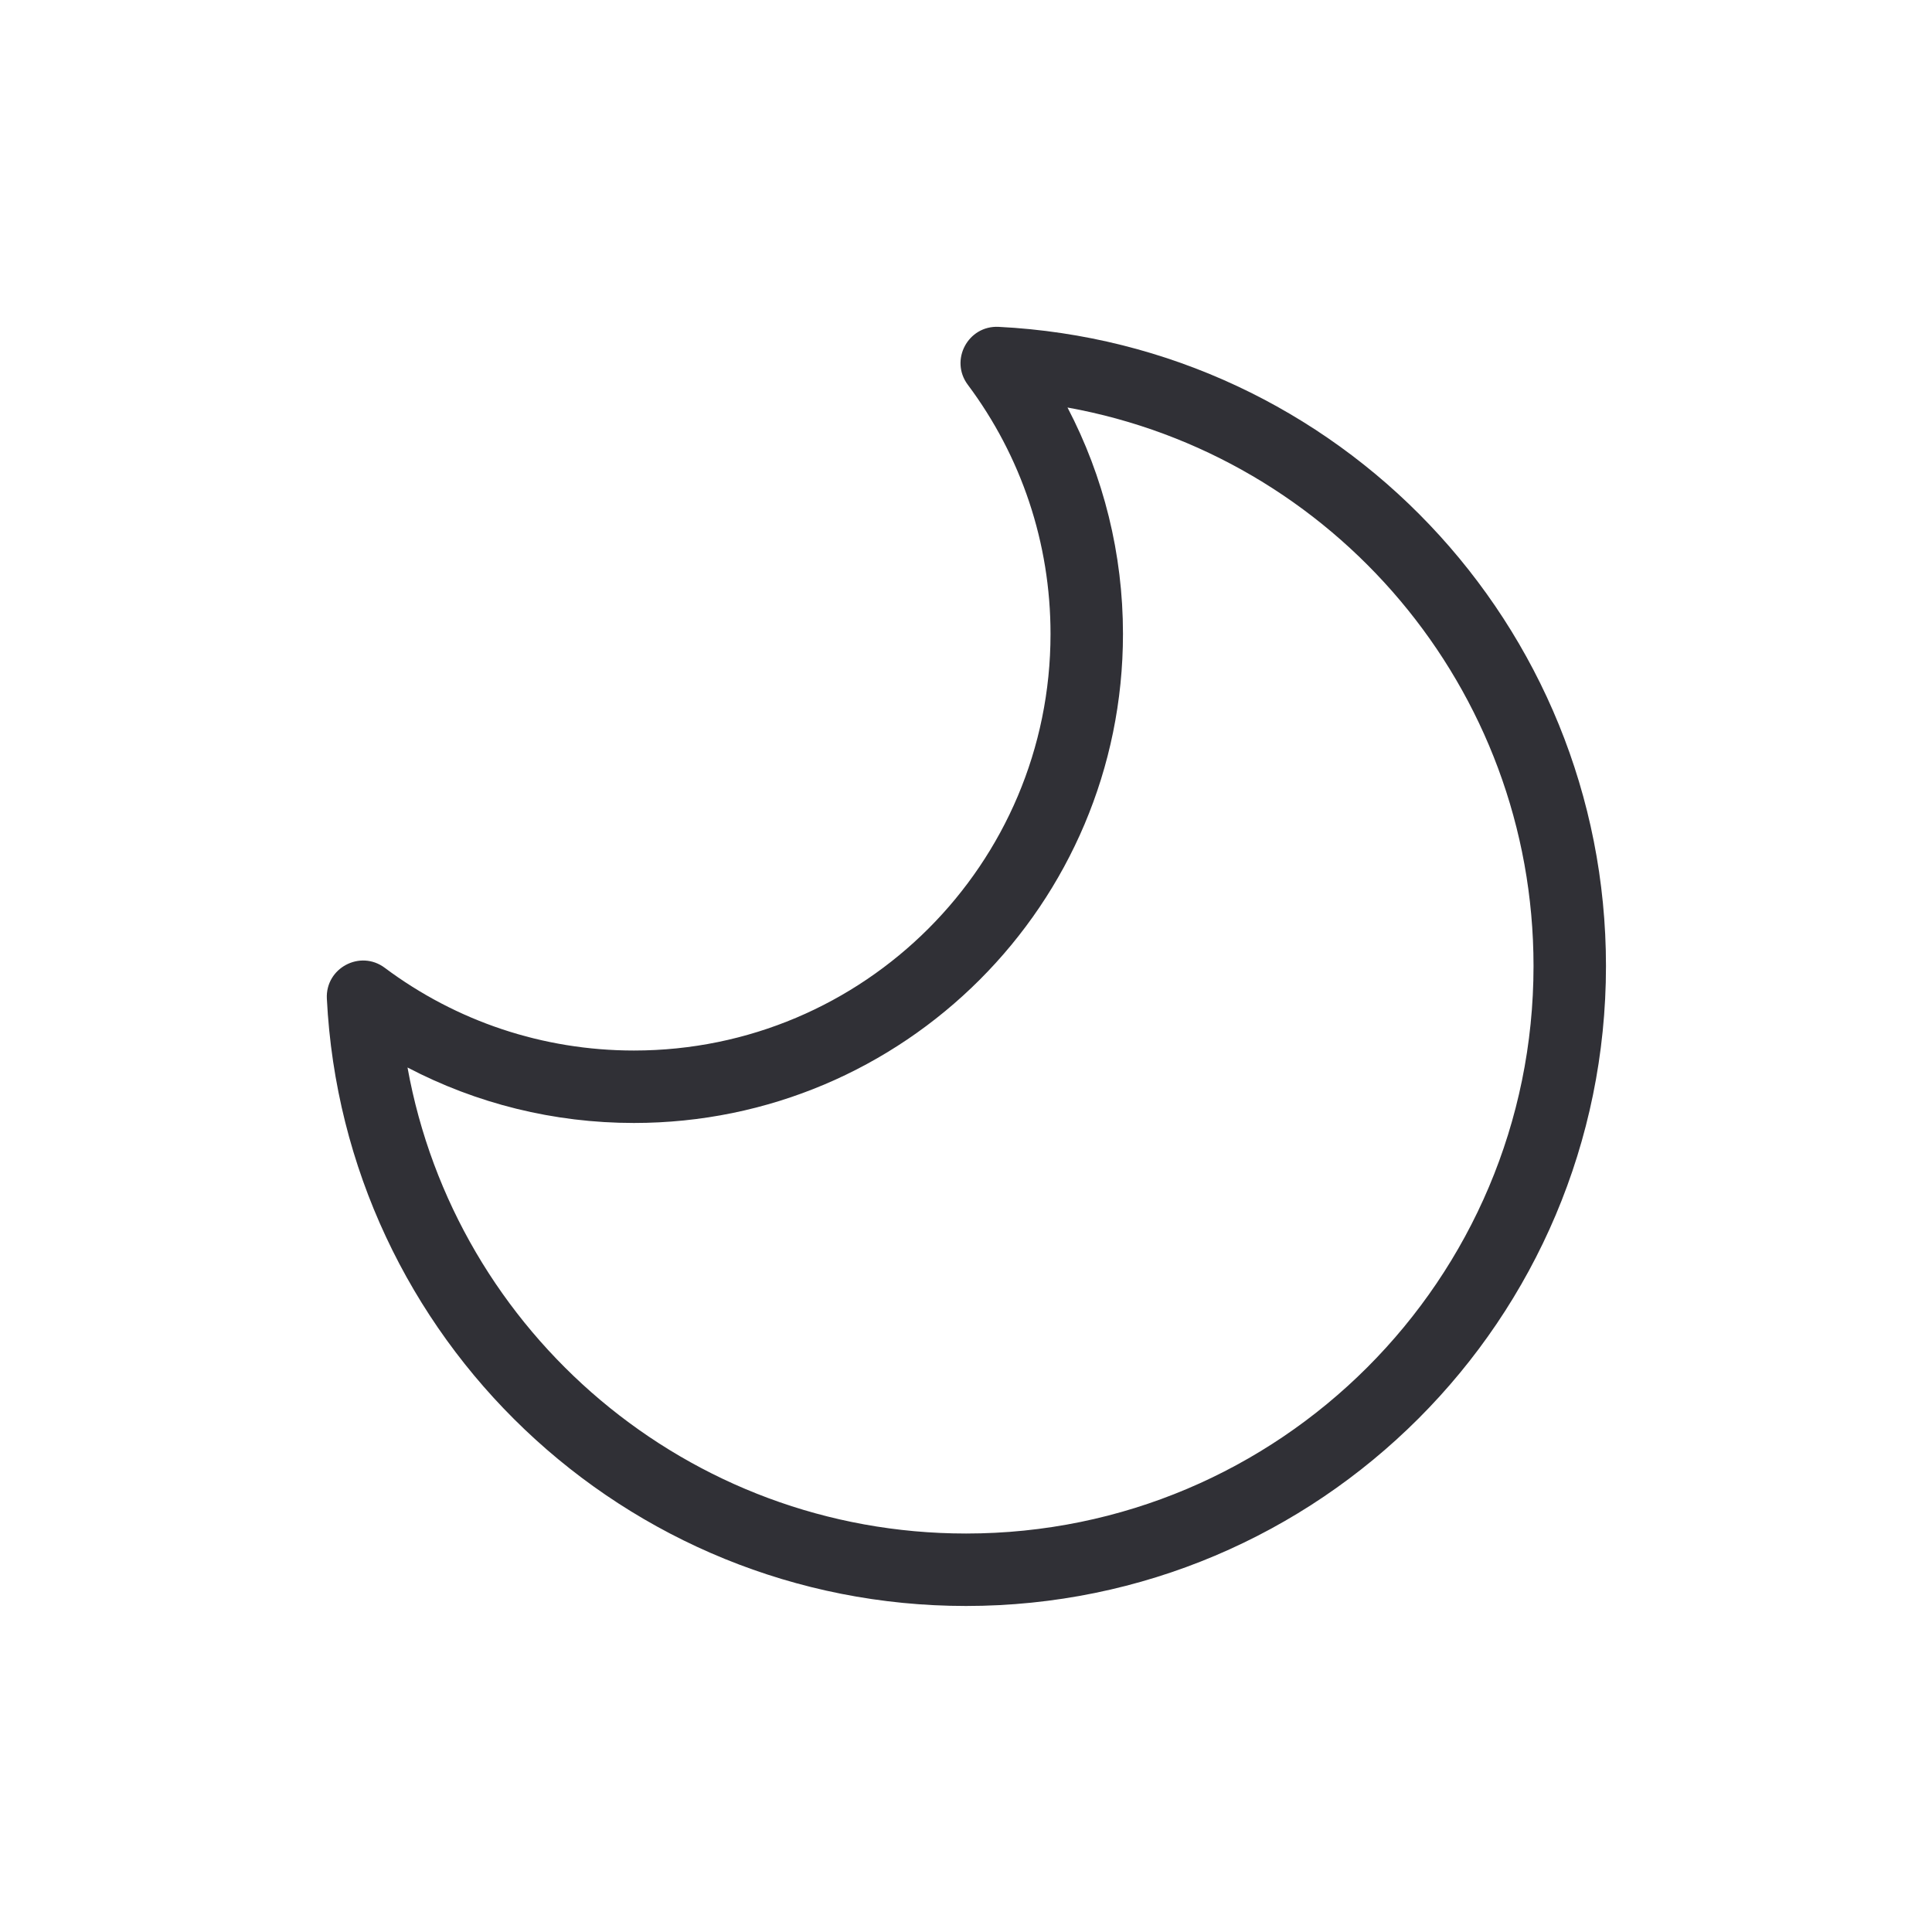 <svg height="28" viewBox="0 0 28 28" width="28" xmlns="http://www.w3.org/2000/svg" xmlns:xlink="http://www.w3.org/1999/xlink"><defs><path id="a" d="m14 22.225c4.543 0 8.225-3.682 8.225-8.225 0-4.027-2.902-7.399-6.754-8.094.523 1.0.804 2.12.804 3.281 0 3.914-3.173 7.088-7.088 7.088-1.162 0-2.282-.281-3.281-.804.695 3.852 4.067 6.754 8.094 6.754zm-8.424-8.199c1.035.774 2.291 1.199 3.612 1.199 3.334 0 6.037-2.703 6.037-6.037 0-1.321-.425-2.577-1.199-3.612-.266-.356.003-.861.447-.839 4.921.247 8.802 4.317 8.802 9.263 0 5.122-4.153 9.275-9.275 9.275-4.946 0-9.016-3.882-9.263-8.802-.022-.444.483-.713.839-.447z"/><mask id="b" fill="#fff"><use fill="none" xlink:href="#a"/></mask></defs><g fill="none" fill-rule="evenodd" transform=""><use fill="#303036" fill-rule="nonzero" xlink:href="#a"/><g fill="#97979a" mask="url(#b)"><path d="m0 0h28v28h-28z"/></g></g></svg>